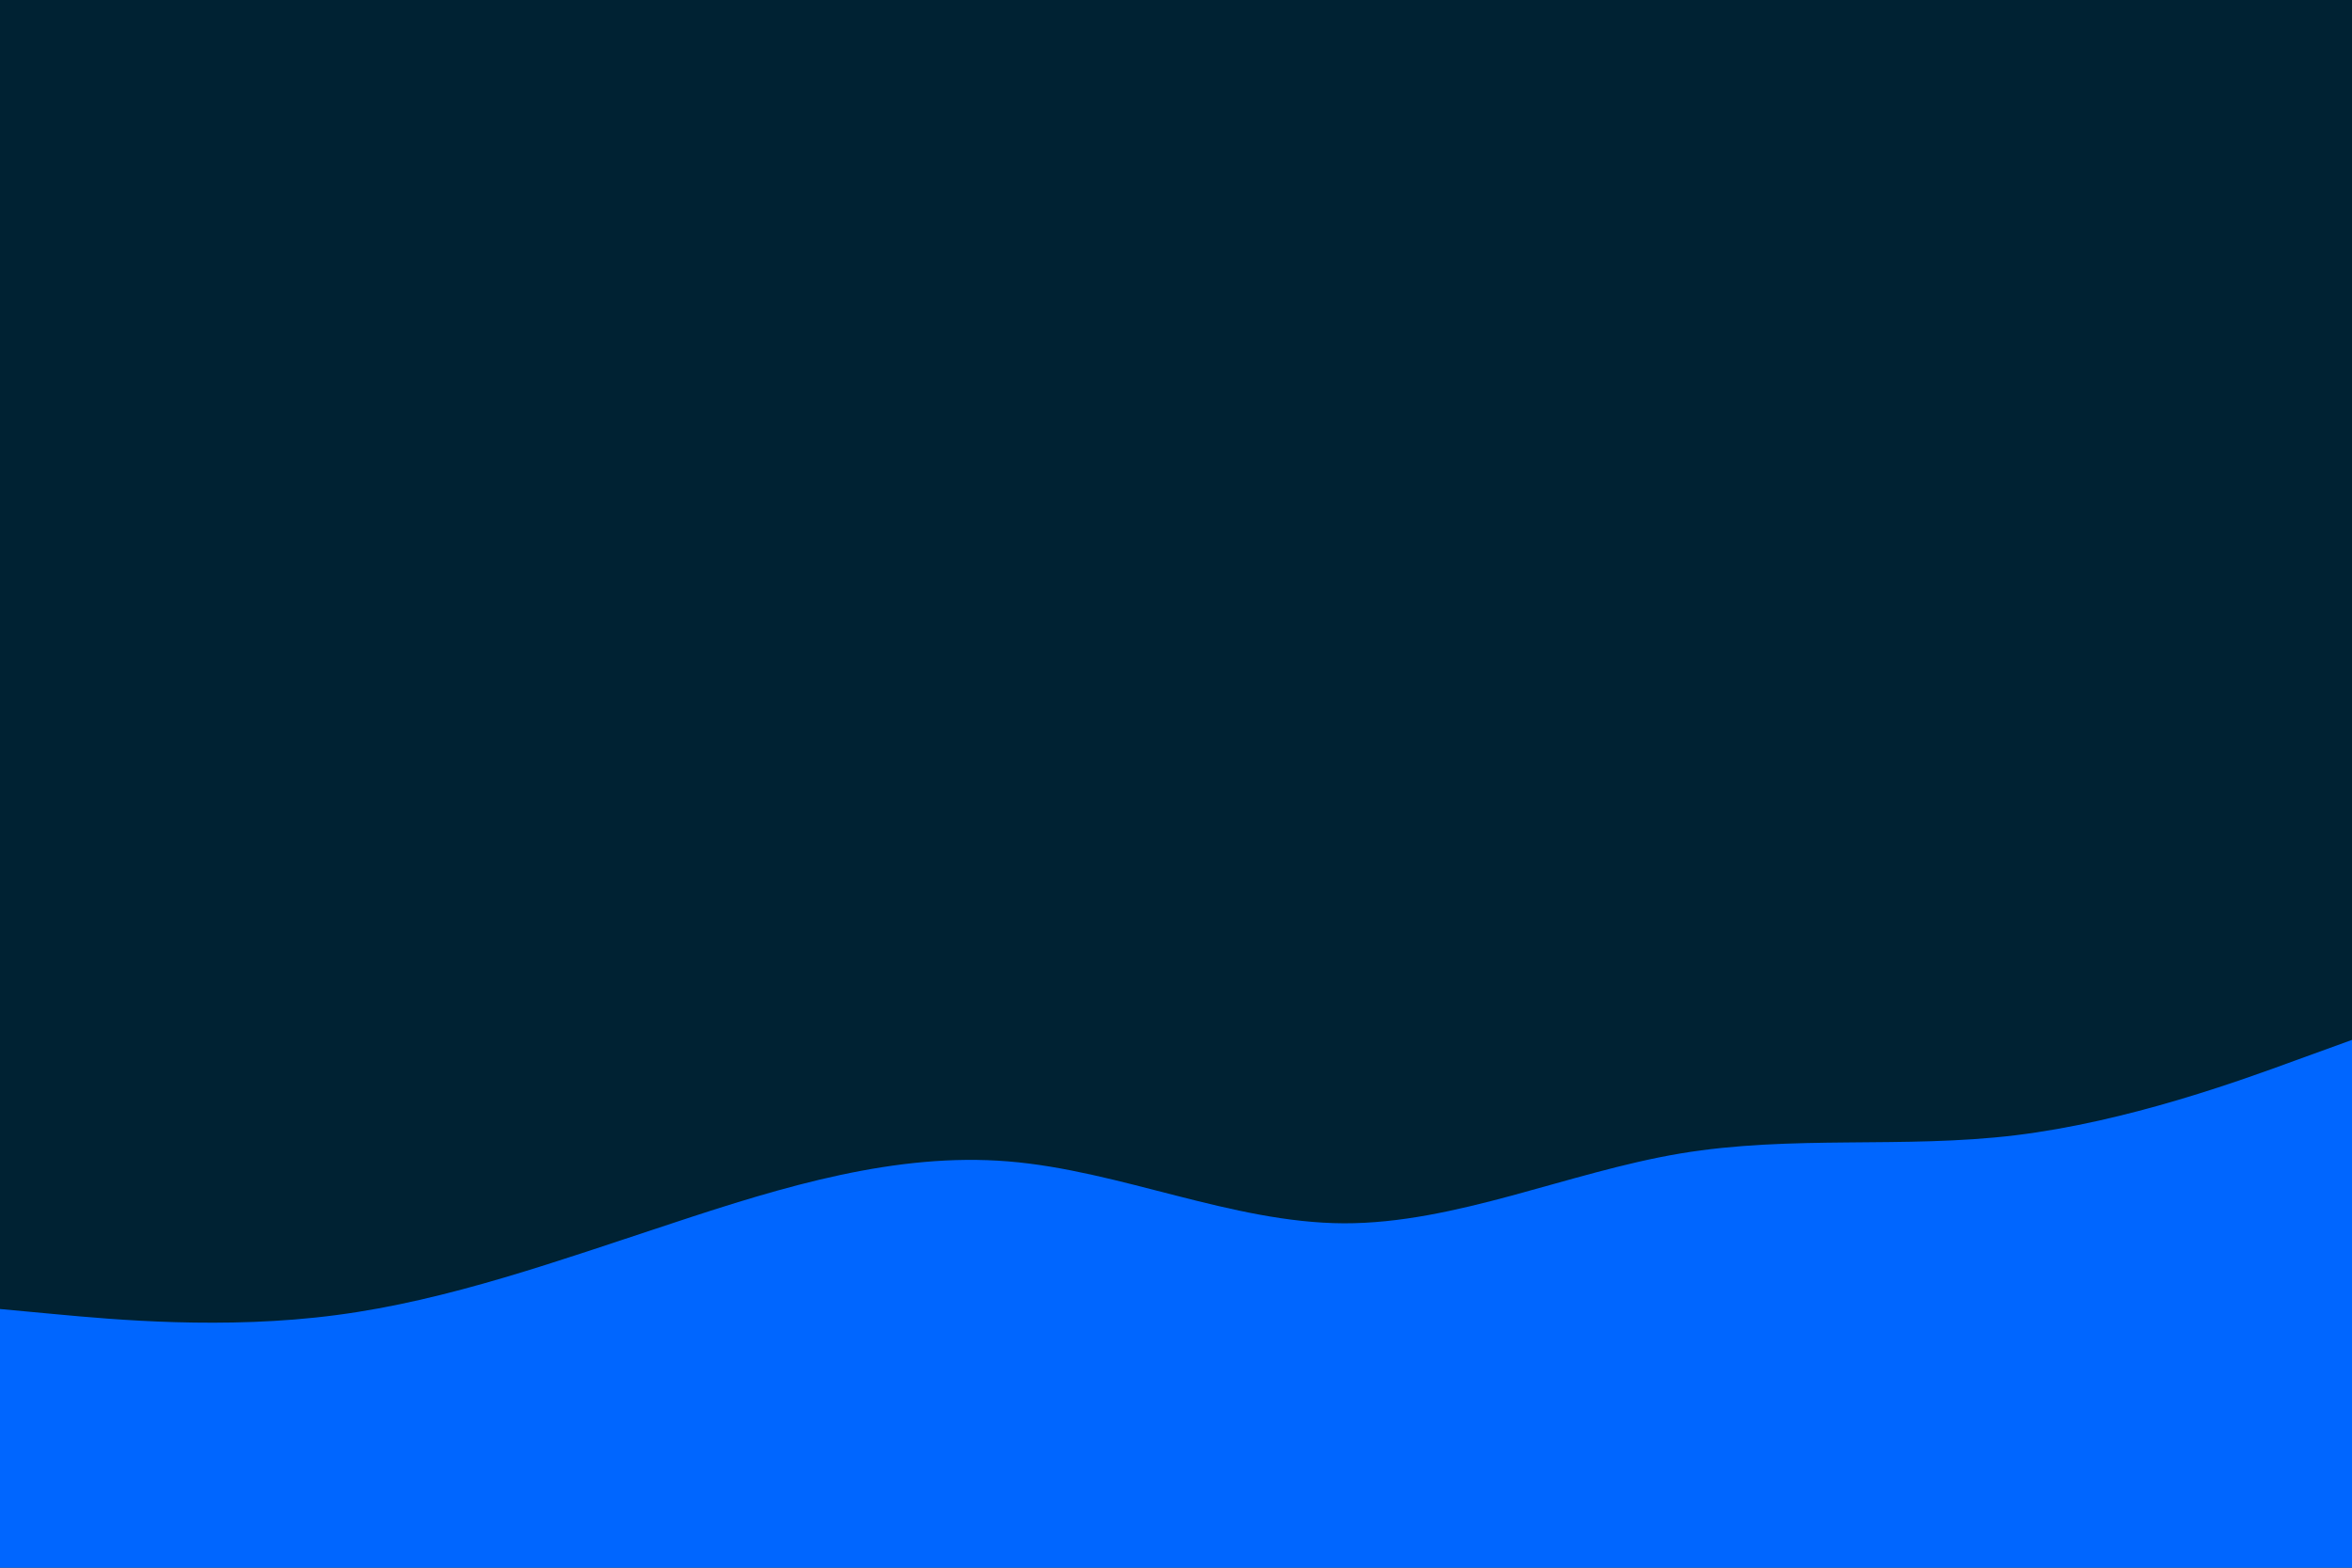 <svg width="900" height="600" viewBox="0 0 900 600" fill="none" xmlns="http://www.w3.org/2000/svg">
<g id="wave-background" clip-path="url(#clip0_1187_3)">
<path id="background" d="M900 0H0V600H900V0Z" fill="#002233"/>
<path id="overlay" d="M0 501L21.5 503C43 505 86 509 128.8 503.3C171.7 497.7 214.3 482.3 257.2 468.2C300 454 343 441 385.8 444.5C428.7 448 471.3 468 514.2 468.2C557 468.3 600 448.7 642.8 441.5C685.7 434.3 728.3 439.7 771.2 434.5C814 429.3 857 413.7 878.5 405.8L900 398V602H878.5C857 602 814 602 771.2 602C728.3 602 685.7 602 642.8 602C600 602 557 602 514.2 602C471.3 602 428.7 602 385.8 602C343 602 300 602 257.2 602C214.3 602 171.7 602 128.8 602C86 602 43 602 21.5 602H0V501Z" fill="#0066FF"/>
</g>
<defs>
<clipPath id="clip0_1187_3">
<rect width="900" height="600" fill="white"/>
</clipPath>
</defs>
</svg>
